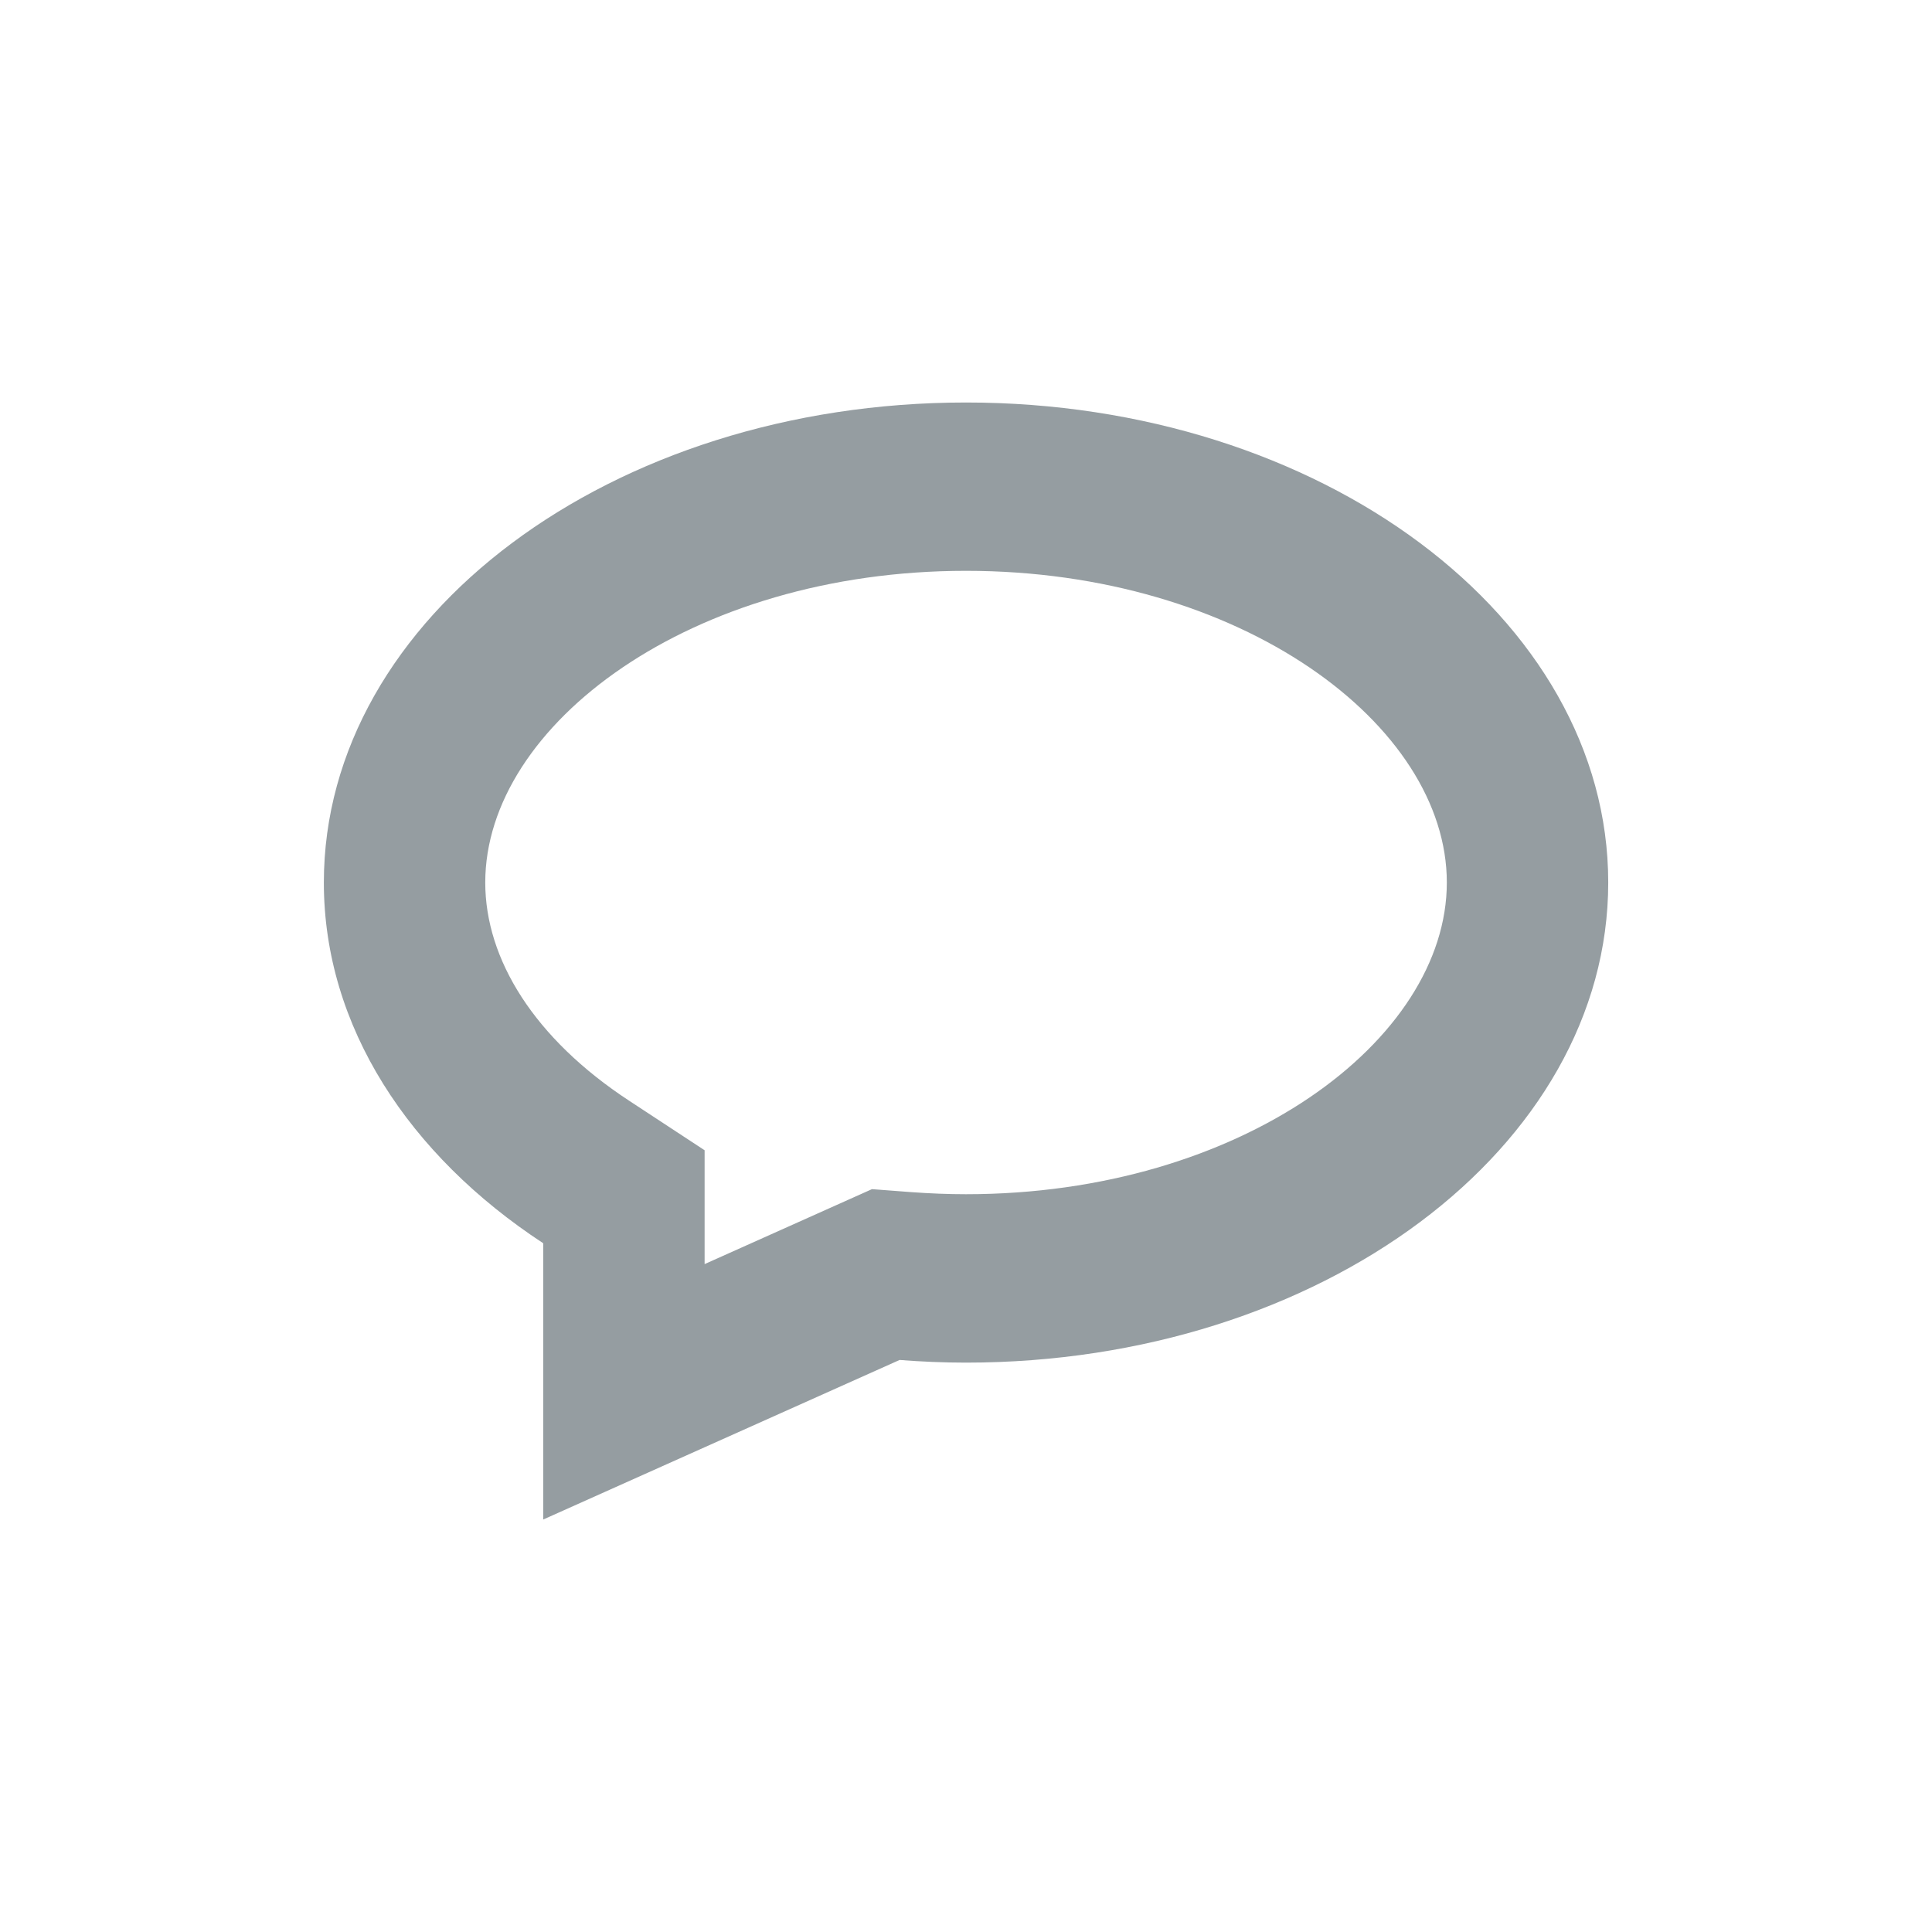 <?xml version="1.0" encoding="UTF-8"?>
<svg width="24px" height="24px" viewBox="0 0 24 24" version="1.1" xmlns="http://www.w3.org/2000/svg" xmlns:xlink="http://www.w3.org/1999/xlink">
    <!-- Generator: Sketch 44.1 (41455) - http://www.bohemiancoding.com/sketch -->
    <title>comments</title>
    <desc>Created with Sketch.</desc>
    <defs></defs>
    <g id="16X16-Icons" stroke="none" stroke-width="1" fill="none" fill-rule="evenodd">
        <g id="comments" fill-rule="nonzero" fill="#959DA1">
            <g transform="translate(3.9, 5)" id="Page-1">
                <path d="M6.932,9.772 L7.419,9.809 C7.654,9.826 7.88,9.835 8.1,9.835 C11.515,9.835 14.073,7.923 14.073,5.963 C14.073,4.003 11.516,2.091 8.1,2.091 C4.685,2.091 2.128,4.003 2.128,5.963 C2.128,6.919 2.74,7.903 3.916,8.674 L4.853,9.289 L4.853,10.703 L6.932,9.772 Z M8.1,0 C12.506,0 16.078,2.669 16.078,5.963 C16.078,9.257 12.506,11.927 8.1,11.927 C7.822,11.927 7.546,11.915 7.275,11.894 L2.848,13.876 L2.848,10.444 C1.181,9.351 0.123,7.752 0.123,5.963 C0.123,2.669 3.695,0 8.1,0 Z"></path>
            </g>
        </g>
    </g>
</svg>